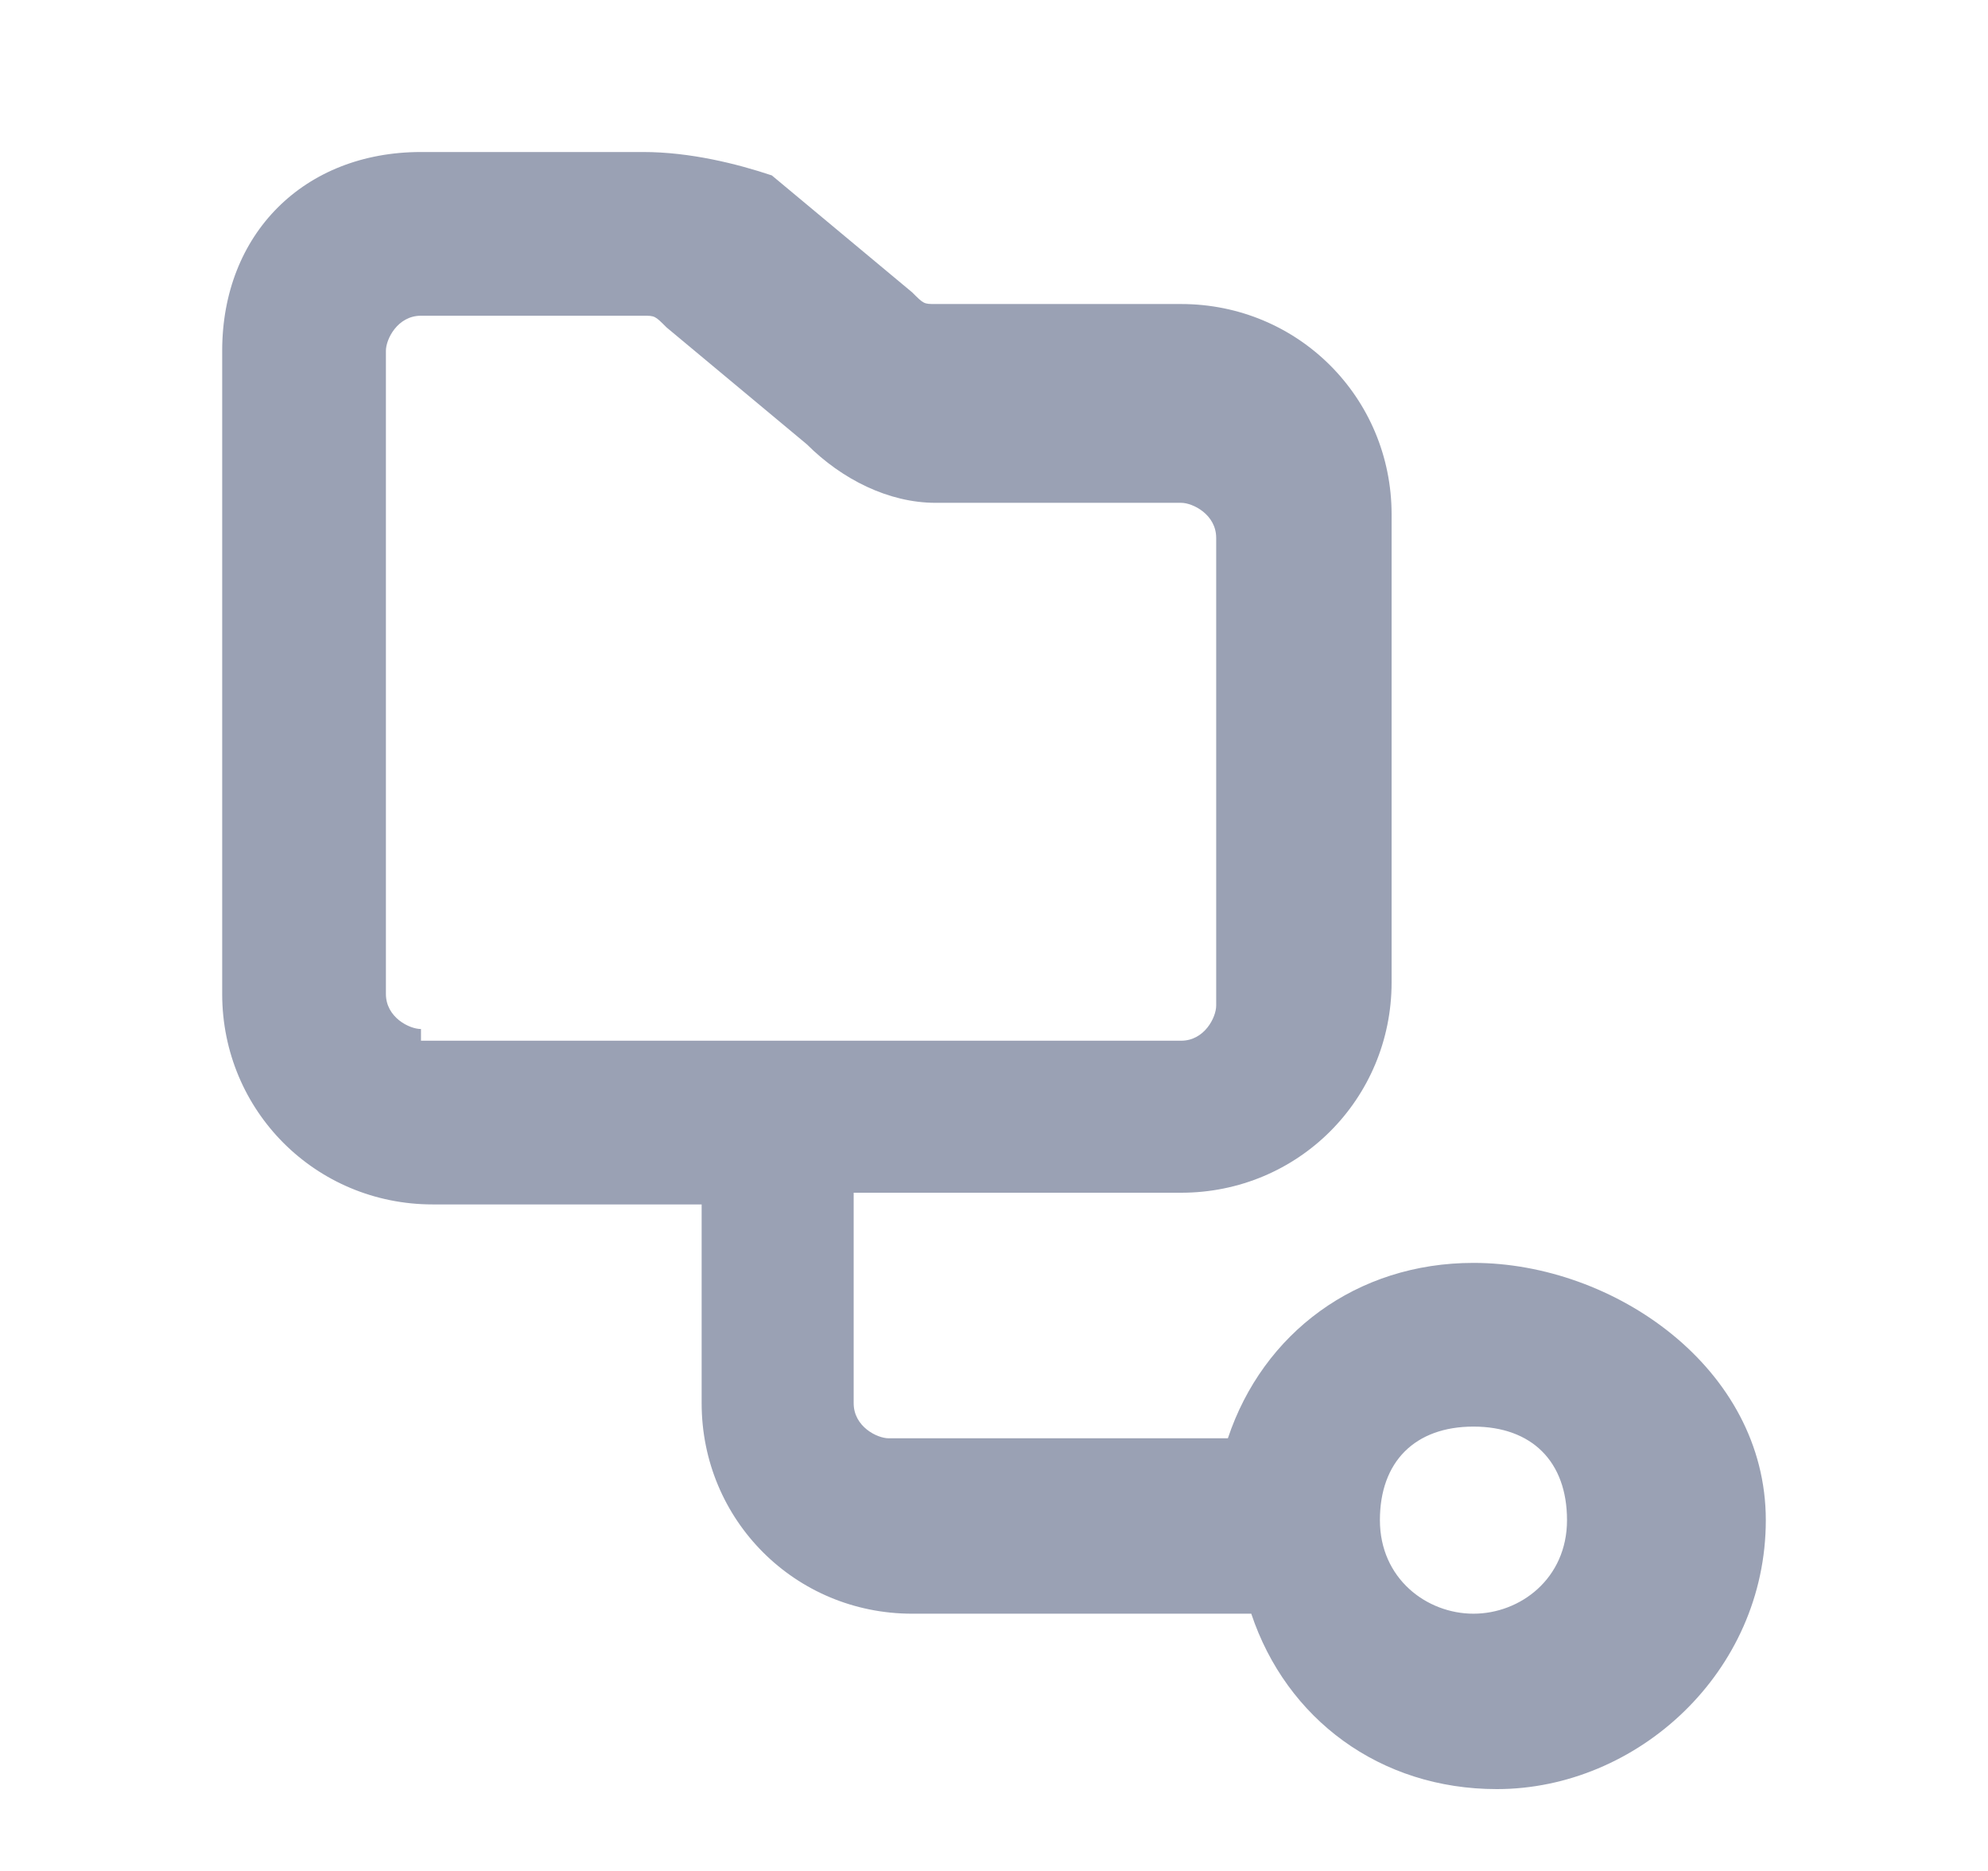 <?xml version="1.0" encoding="utf-8"?>
<!-- Generator: Adobe Illustrator 22.1.0, SVG Export Plug-In . SVG Version: 6.00 Build 0)  -->
<svg version="1.1" id="Layer_1" xmlns="http://www.w3.org/2000/svg" xmlns:xlink="http://www.w3.org/1999/xlink" x="0px" y="0px"
	 viewBox="0 0 17 16" style="enable-background:new 0 0 17 16;" xml:space="preserve">
<style type="text/css">
	.st0{fill:#9AA1B4;}
</style>
<path class="st0" d="M12.6,10.8c-1,0-1.8,0.6-2.1,1.5H7.6c-0.1,0-0.3-0.1-0.3-0.3v-1.8h2.8c1,0,1.8-0.8,1.8-1.8v-4
	c0-1-0.8-1.8-1.8-1.8H8c-0.1,0-0.1,0-0.2-0.1l-1.2-1C6.3,1.4,5.9,1.3,5.5,1.3H3.6C2.6,1.3,1.9,2,1.9,3v5.5c0,1,0.8,1.8,1.8,1.8h2.3
	V12c0,1,0.8,1.8,1.8,1.8h2.9c0.3,0.9,1.1,1.5,2.1,1.5c1.2,0,2.3-1,2.3-2.3S13.8,10.8,12.6,10.8z M3.6,8.8c-0.1,0-0.3-0.1-0.3-0.3V3
	c0-0.1,0.1-0.3,0.3-0.3h1.9c0.1,0,0.1,0,0.2,0.1l1.2,1C7.2,4.1,7.6,4.3,8,4.3h2.1c0.1,0,0.3,0.1,0.3,0.3v4c0,0.1-0.1,0.3-0.3,0.3
	H3.6z M12.6,13.8c-0.4,0-0.8-0.3-0.8-0.8s0.3-0.8,0.8-0.8s0.8,0.3,0.8,0.8S13,13.8,12.6,13.8z"/>
</svg>
